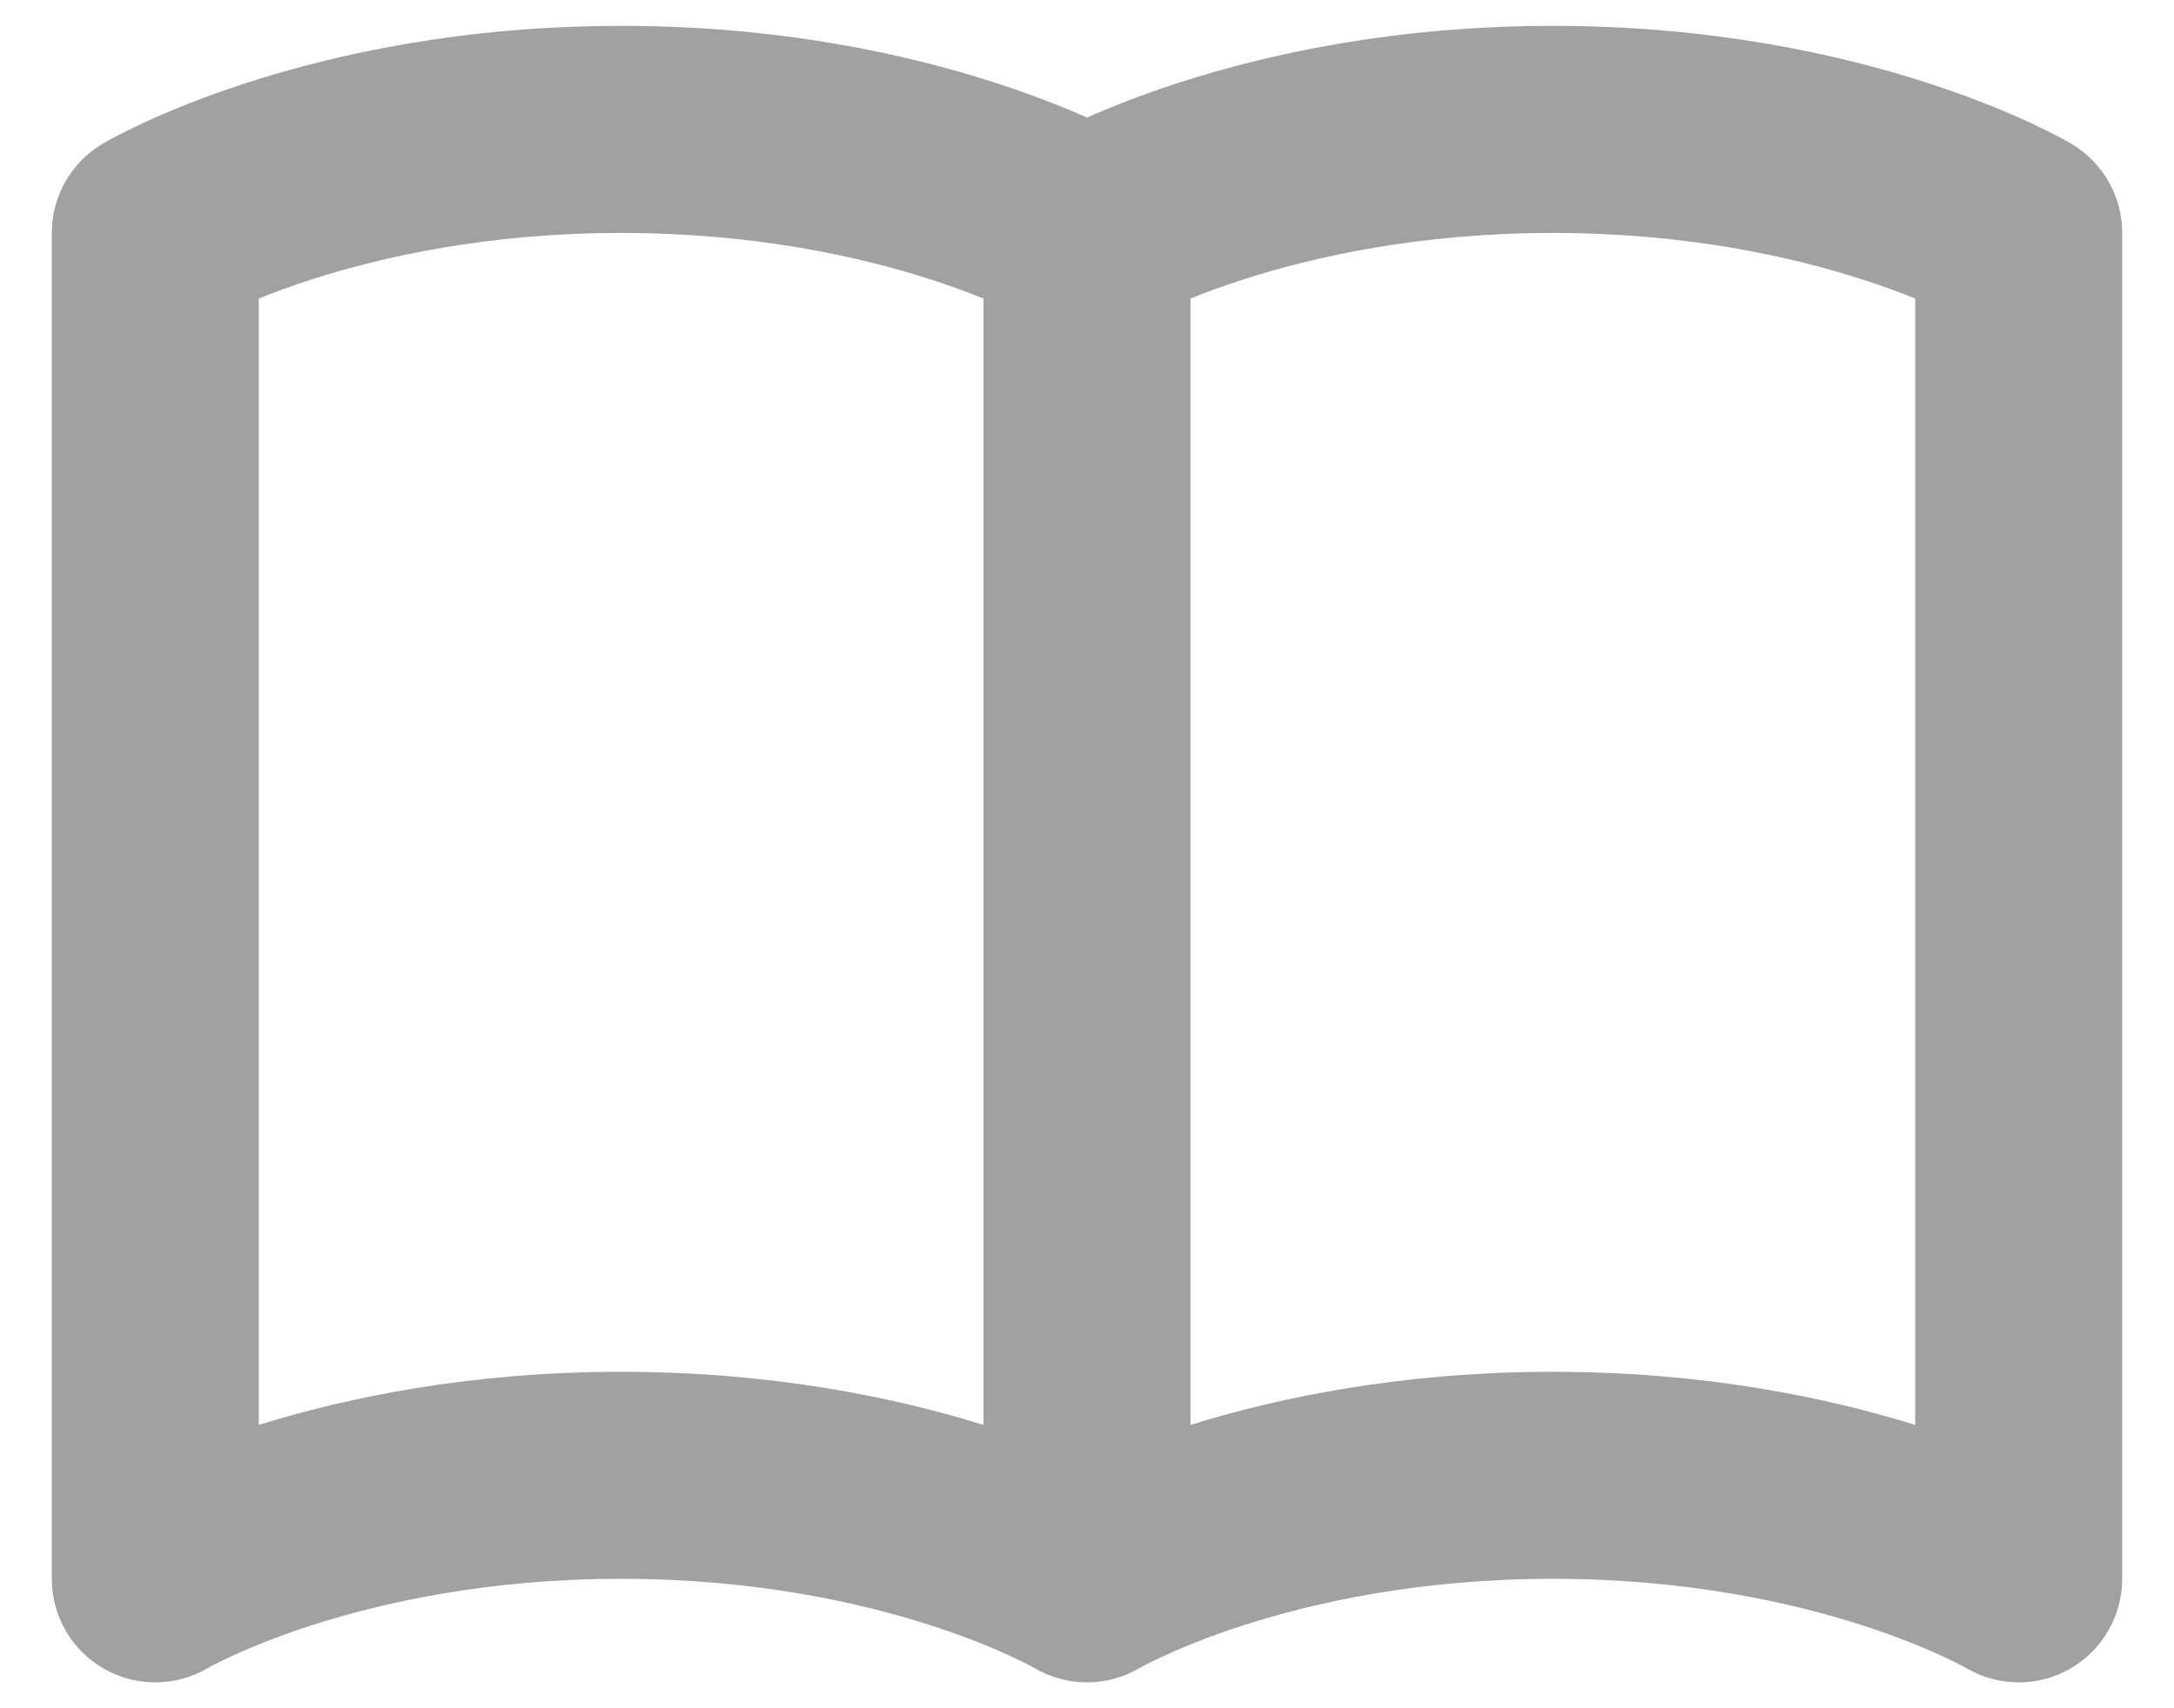 <svg width="28" height="22" viewBox="0 0 28 22" fill="none" xmlns="http://www.w3.org/2000/svg">
<path d="M3.333 3.845C3.52 3.769 3.744 3.686 4.004 3.602C4.923 3.305 6.284 3 8 3C9.716 3 11.077 3.305 11.996 3.602C12.256 3.686 12.48 3.769 12.667 3.845V18.351C11.532 17.998 9.947 17.667 8 17.667C6.053 17.667 4.468 17.998 3.333 18.351V3.845ZM14 1.514C13.699 1.38 13.302 1.222 12.816 1.065C11.673 0.695 10.034 0.333 8 0.333C5.966 0.333 4.327 0.695 3.184 1.065C2.612 1.249 2.163 1.436 1.849 1.582C1.692 1.655 1.569 1.718 1.48 1.764C1.436 1.788 1.4 1.807 1.373 1.822L1.34 1.841L1.328 1.848L1.324 1.851L1.322 1.852C1.319 1.853 0.993 2.047 1.32 1.853C0.915 2.093 0.667 2.529 0.667 3V20.333C0.667 20.812 0.924 21.255 1.34 21.492C1.756 21.729 2.267 21.725 2.679 21.481C2.675 21.483 2.673 21.484 2.673 21.484L2.675 21.483L2.677 21.482L2.679 21.481C2.687 21.476 2.703 21.467 2.728 21.454C2.777 21.428 2.859 21.387 2.971 21.335C3.196 21.23 3.544 21.084 4.004 20.935C4.923 20.638 6.284 20.333 8 20.333C9.716 20.333 11.077 20.638 11.996 20.935C12.456 21.084 12.804 21.23 13.029 21.335C13.141 21.387 13.223 21.428 13.272 21.454C13.296 21.467 13.313 21.477 13.321 21.481C13.325 21.483 13.327 21.484 13.327 21.484M13.327 21.484L13.325 21.483L13.323 21.482L13.321 21.481C13.74 21.728 14.26 21.729 14.679 21.481C14.687 21.476 14.703 21.467 14.728 21.454C14.777 21.428 14.859 21.387 14.971 21.335C15.196 21.23 15.544 21.084 16.004 20.935C16.923 20.638 18.284 20.333 20 20.333C21.716 20.333 23.077 20.638 23.996 20.935C24.456 21.084 24.804 21.23 25.029 21.335C25.141 21.387 25.223 21.428 25.272 21.454C25.297 21.467 25.313 21.477 25.321 21.481L25.323 21.482C25.734 21.725 26.245 21.729 26.66 21.492C27.076 21.255 27.333 20.812 27.333 20.333V3C27.333 2.529 27.085 2.093 26.68 1.853L26.678 1.852L26.676 1.851L26.672 1.848L26.66 1.841L26.627 1.822C26.6 1.807 26.564 1.788 26.52 1.764C26.431 1.718 26.308 1.655 26.151 1.582C25.837 1.436 25.388 1.249 24.816 1.065C23.673 0.695 22.034 0.333 20 0.333C17.966 0.333 16.327 0.695 15.184 1.065C14.698 1.222 14.301 1.38 14 1.514M24.667 3.845V18.351C23.532 17.998 21.947 17.667 20 17.667C18.053 17.667 16.468 17.998 15.333 18.351V3.845C15.52 3.769 15.744 3.686 16.004 3.602C16.923 3.305 18.284 3 20 3C21.716 3 23.077 3.305 23.996 3.602C24.256 3.686 24.48 3.769 24.667 3.845ZM25.321 4.148C25.325 4.15 25.327 4.151 25.327 4.151L25.325 4.15L25.321 4.148ZM25.321 21.481L25.326 21.483L25.323 21.482" fill="#A1A1A1"/>
</svg>
